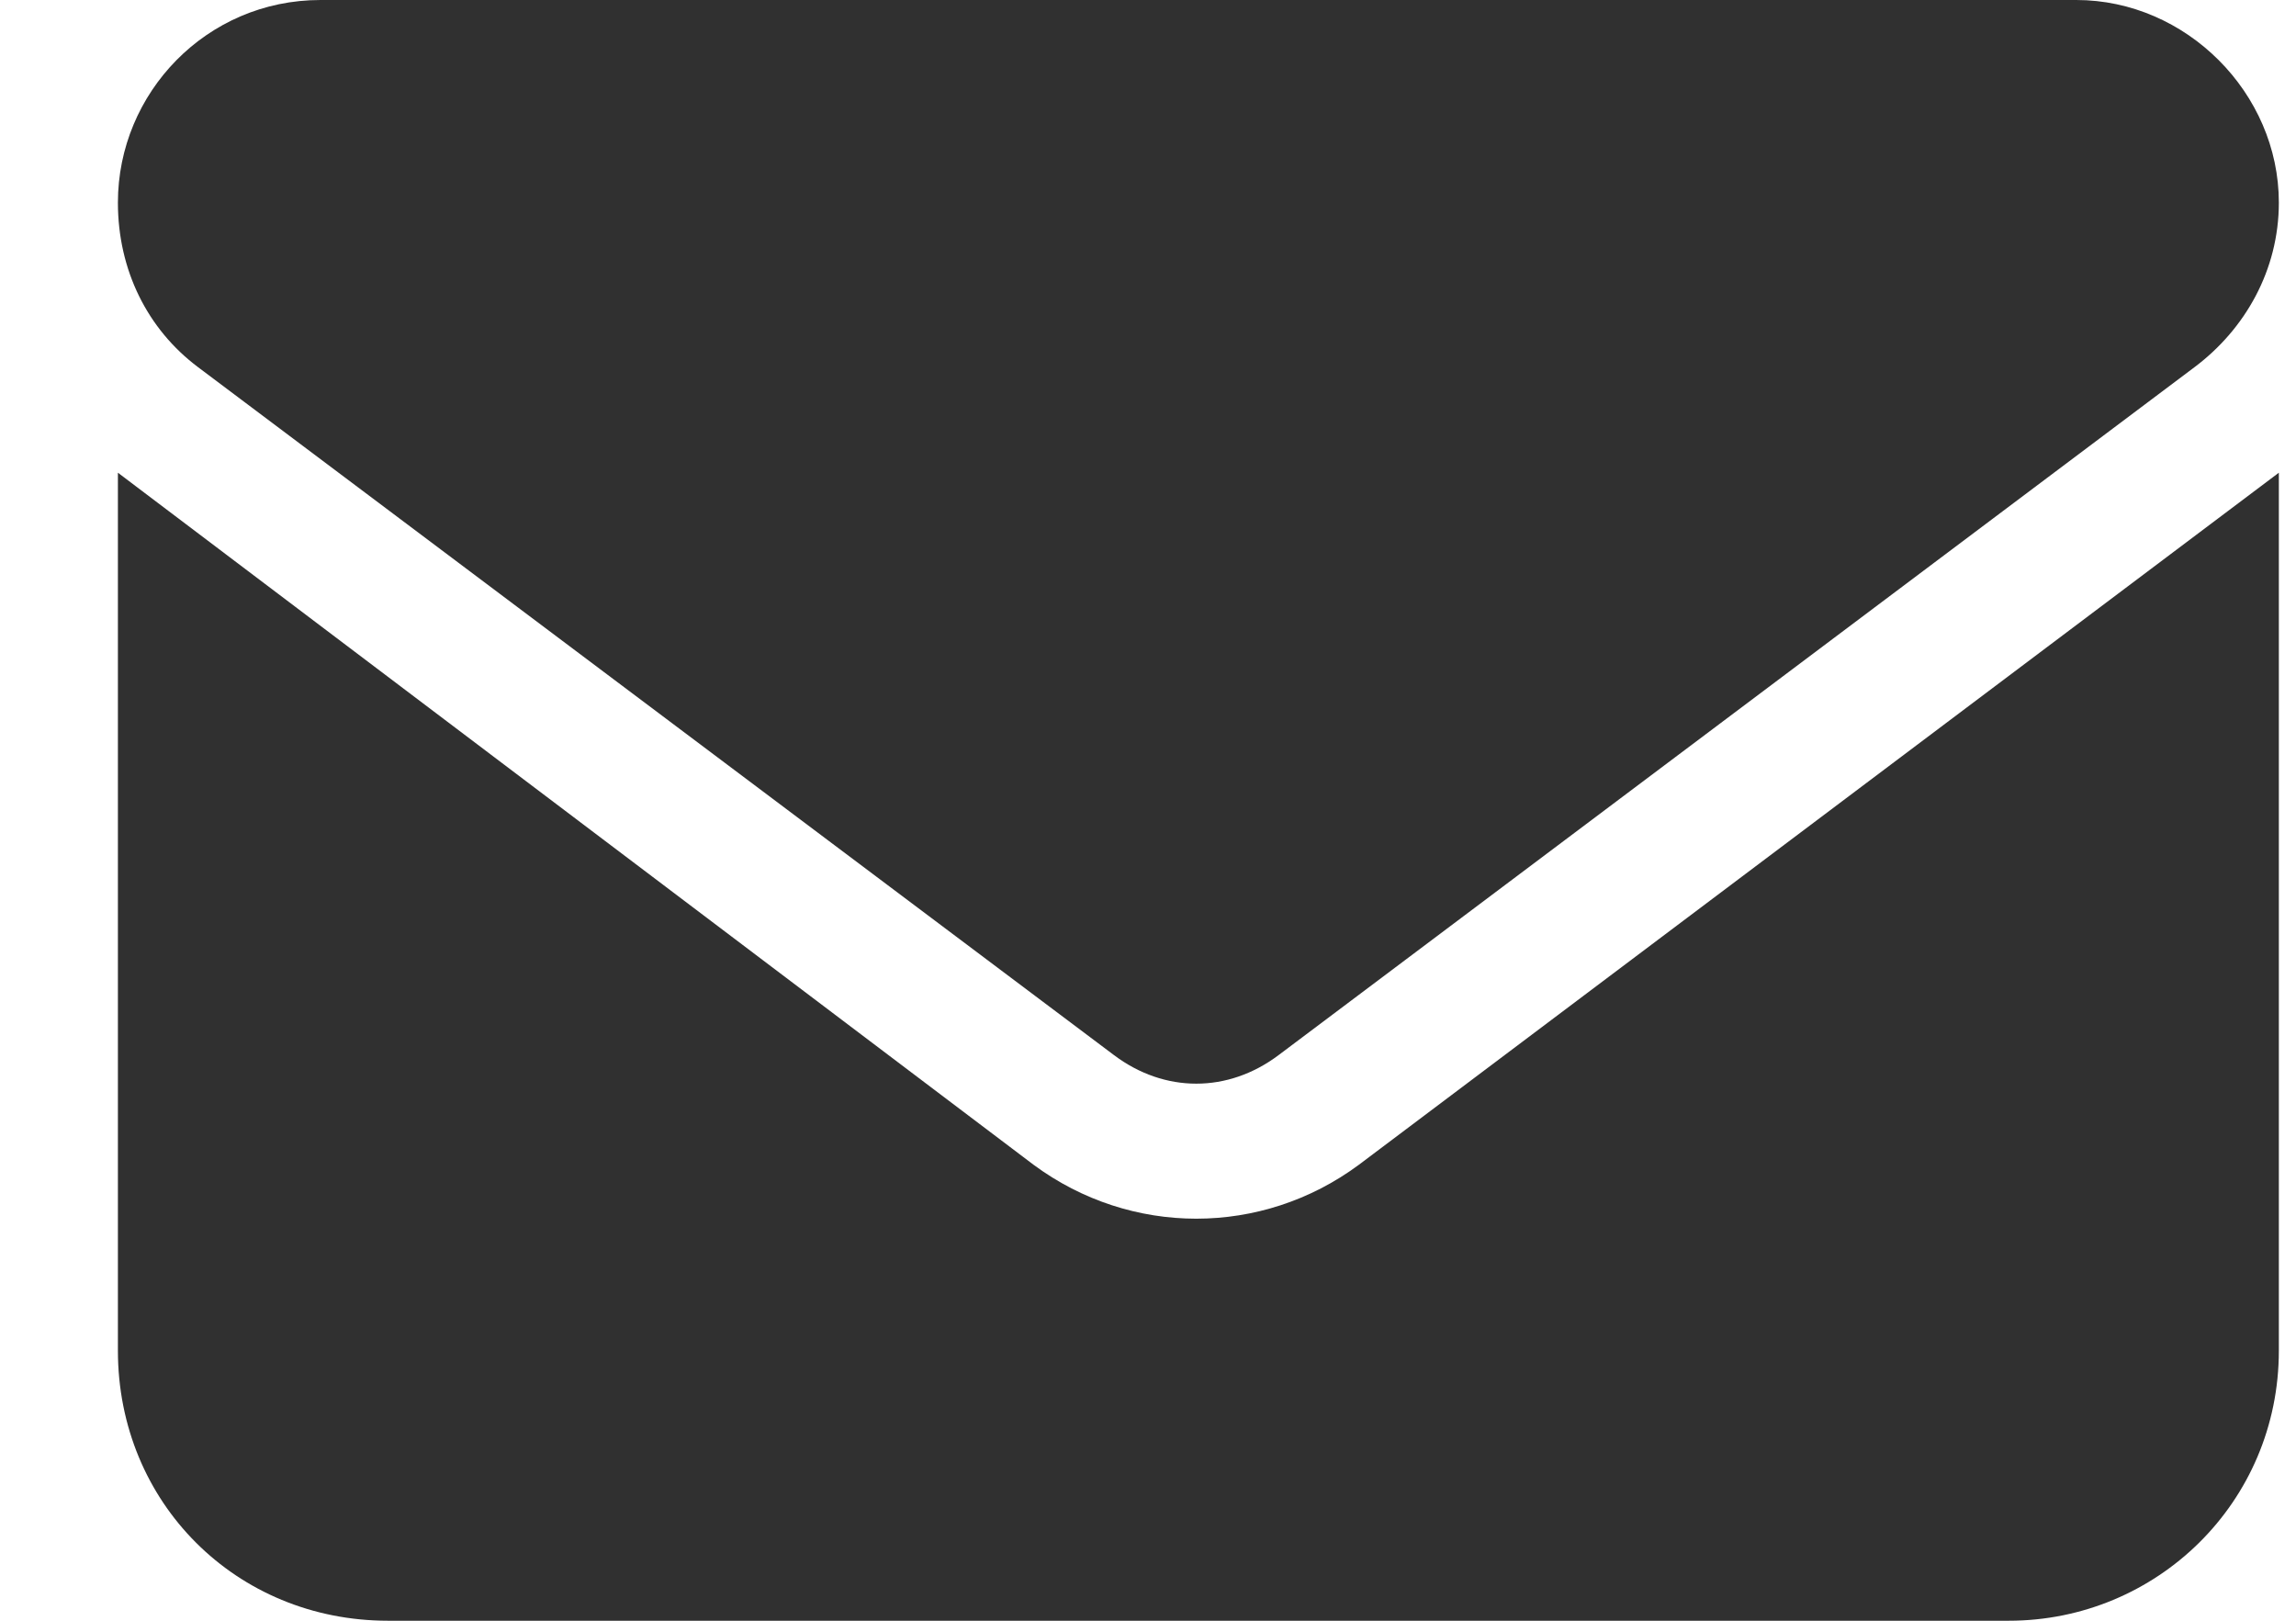 <svg width="17" height="12" viewBox="0 0 17 12" fill="none" xmlns="http://www.w3.org/2000/svg">
<path d="M2.373 0H15.373C16.186 0 16.873 0.688 16.873 1.5C16.873 2 16.623 2.438 16.248 2.719L9.467 7.812C9.092 8.094 8.623 8.094 8.248 7.812L1.467 2.719C1.092 2.438 0.873 2 0.873 1.5C0.873 0.688 1.529 0 2.373 0ZM0.873 3.5L7.654 8.625C8.373 9.156 9.342 9.156 10.06 8.625L16.873 3.5V10C16.873 11.125 15.967 12 14.873 12H2.873C1.748 12 0.873 11.125 0.873 10V3.5Z" fill="#303030"/>
</svg>
